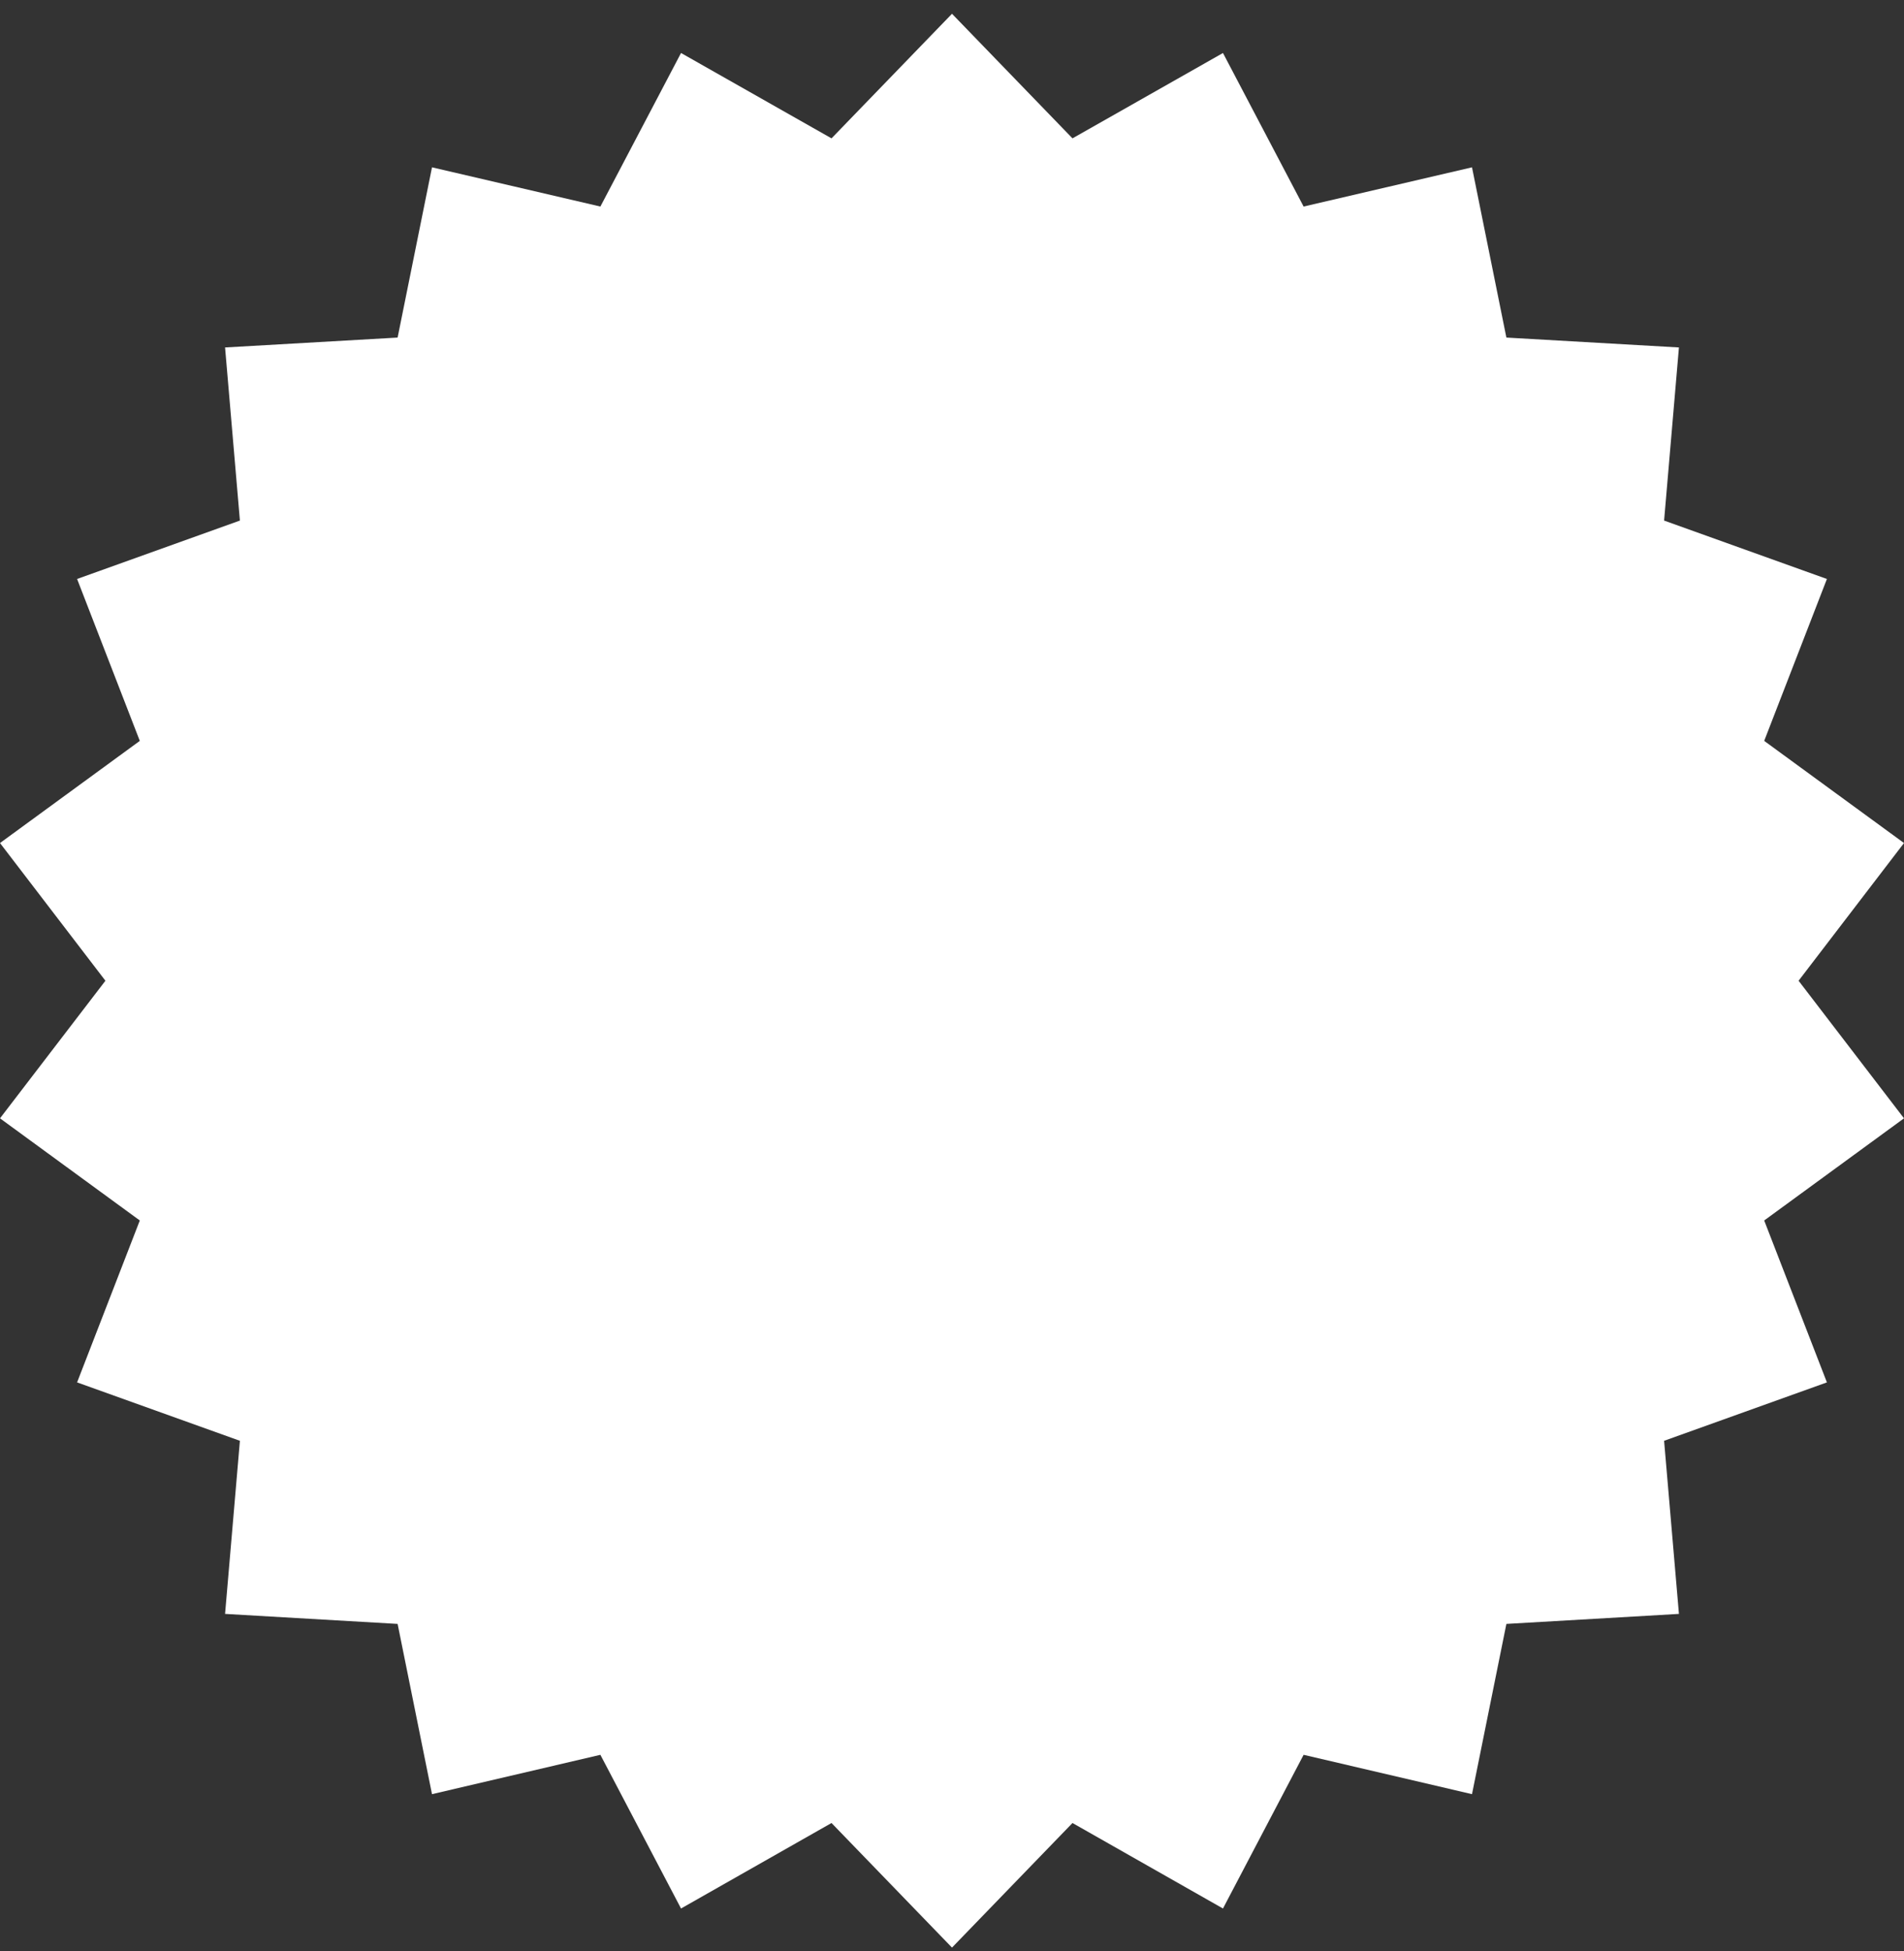 <svg width="82" height="84" viewBox="0 0 82 84" fill="none" xmlns="http://www.w3.org/2000/svg">
<rect x="0" y="0" width="82" height="84" fill="#333333" stroke="none"/>
<path d="M0 36.297L4.54 42.226L0 48.15L6.021 52.548L3.32 59.519L10.332 62.034L9.693 69.487L17.124 69.918L18.605 77.248L25.857 75.554L29.33 82.171L35.811 78.49L41 83.854L46.189 78.49L52.67 82.171L56.143 75.554L63.395 77.248L64.876 69.918L72.307 69.487L71.668 62.034L78.68 59.519L75.979 52.548L82 48.15L77.46 42.226L82 36.297L75.979 31.899L78.68 24.928L71.668 22.413L72.307 14.96L64.876 14.534L63.395 7.204L56.143 8.893L52.67 2.282L46.189 5.957L41 0.593L35.811 5.957L29.33 2.282L25.857 8.893L18.605 7.204L17.124 14.534L9.693 14.96L10.332 22.413L3.32 24.928L6.021 31.899L0 36.297Z" fill="white"/>
</svg>
